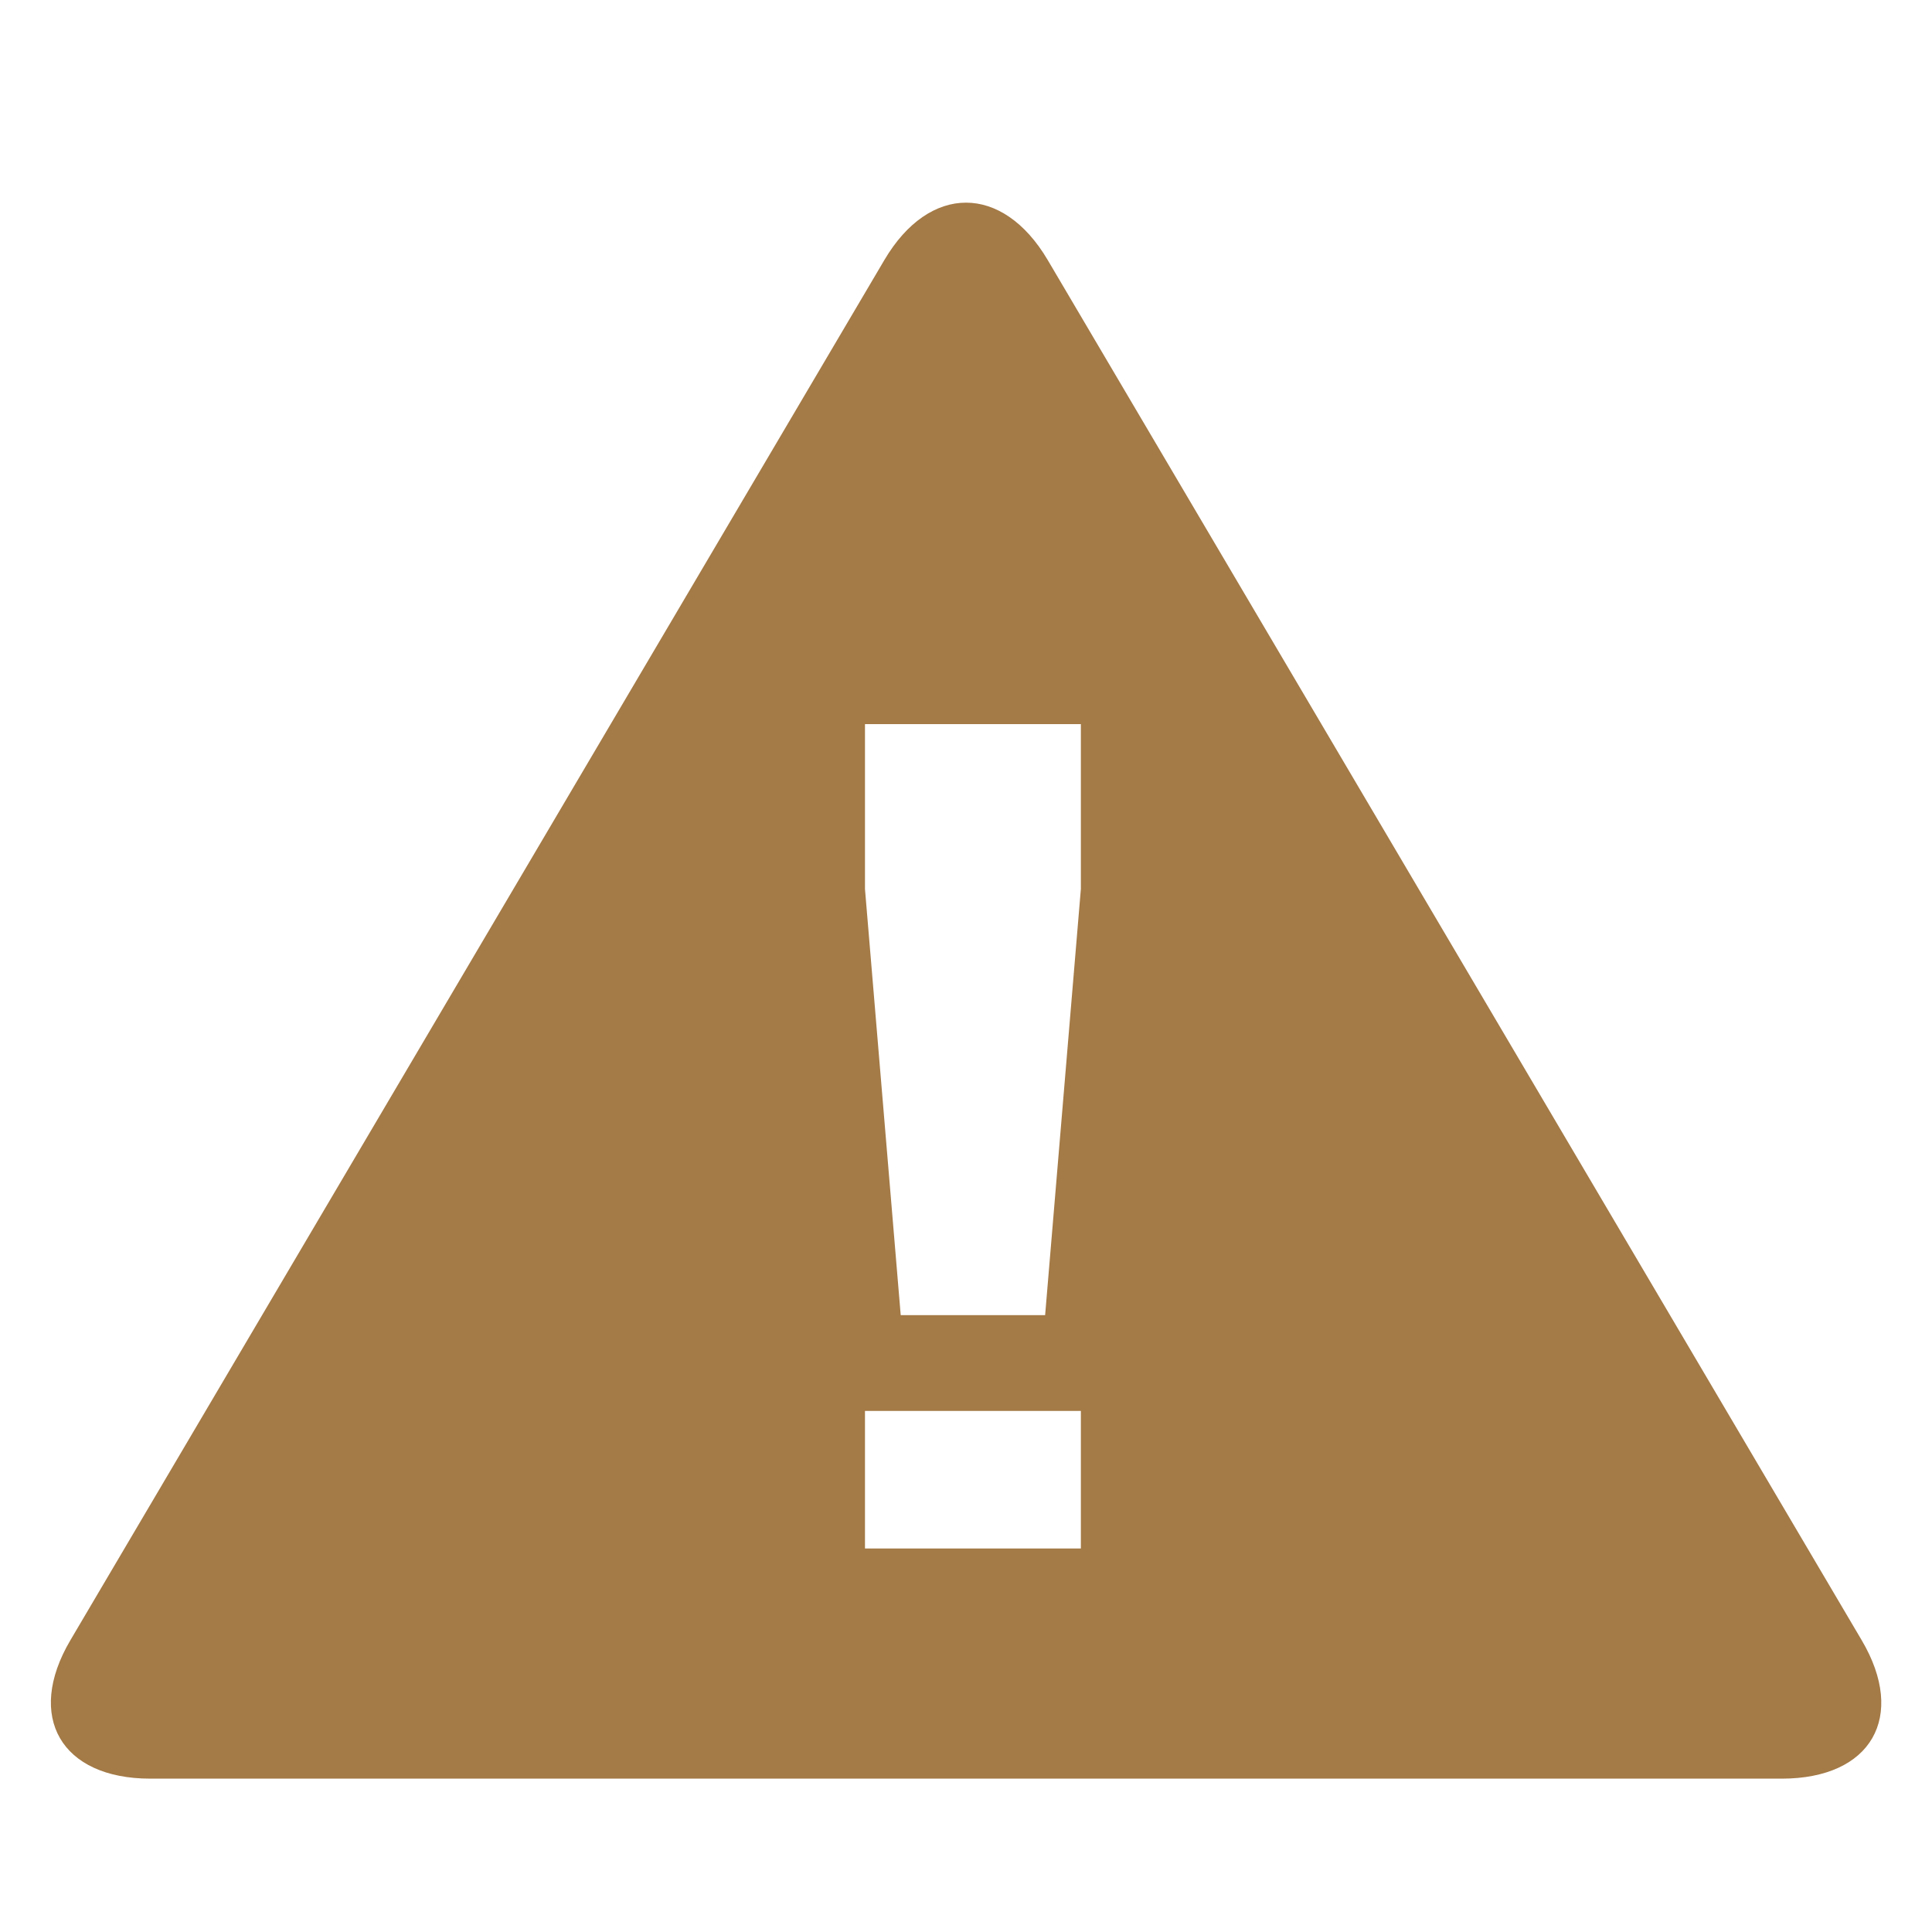 <?xml version="1.0" encoding="UTF-8"?>
<svg width="24px" height="24px" viewBox="0 0 24 24" version="1.1" xmlns="http://www.w3.org/2000/svg" xmlns:xlink="http://www.w3.org/1999/xlink">
    <!-- Generator: Sketch 43.2 (39069) - http://www.bohemiancoding.com/sketch -->
    <title>warning-icon-centered</title>
    <desc>Created with Sketch.</desc>
    <defs></defs>
    <g id="general" stroke="none" stroke-width="1" fill="none" fill-rule="evenodd">
        <path d="M10.986,3.23 C11.546,2.28 12.454,2.28 13.015,3.23 L23.127,20.376 C23.687,21.325 23.248,22.095 22.133,22.095 L1.868,22.095 C0.759,22.095 0.314,21.326 0.874,20.376 L10.986,3.23 Z M10.745,19.236 L13.427,19.236 L13.427,17.527 L10.745,17.527 L10.745,19.236 Z M11.189,16.337 L12.983,16.337 L13.427,11.043 L13.427,8.995 L10.745,8.995 L10.745,11.043 L11.189,16.337 Z" id="Combined-Shape-Copy" fill="#A47A46"></path>
    </g>
</svg>